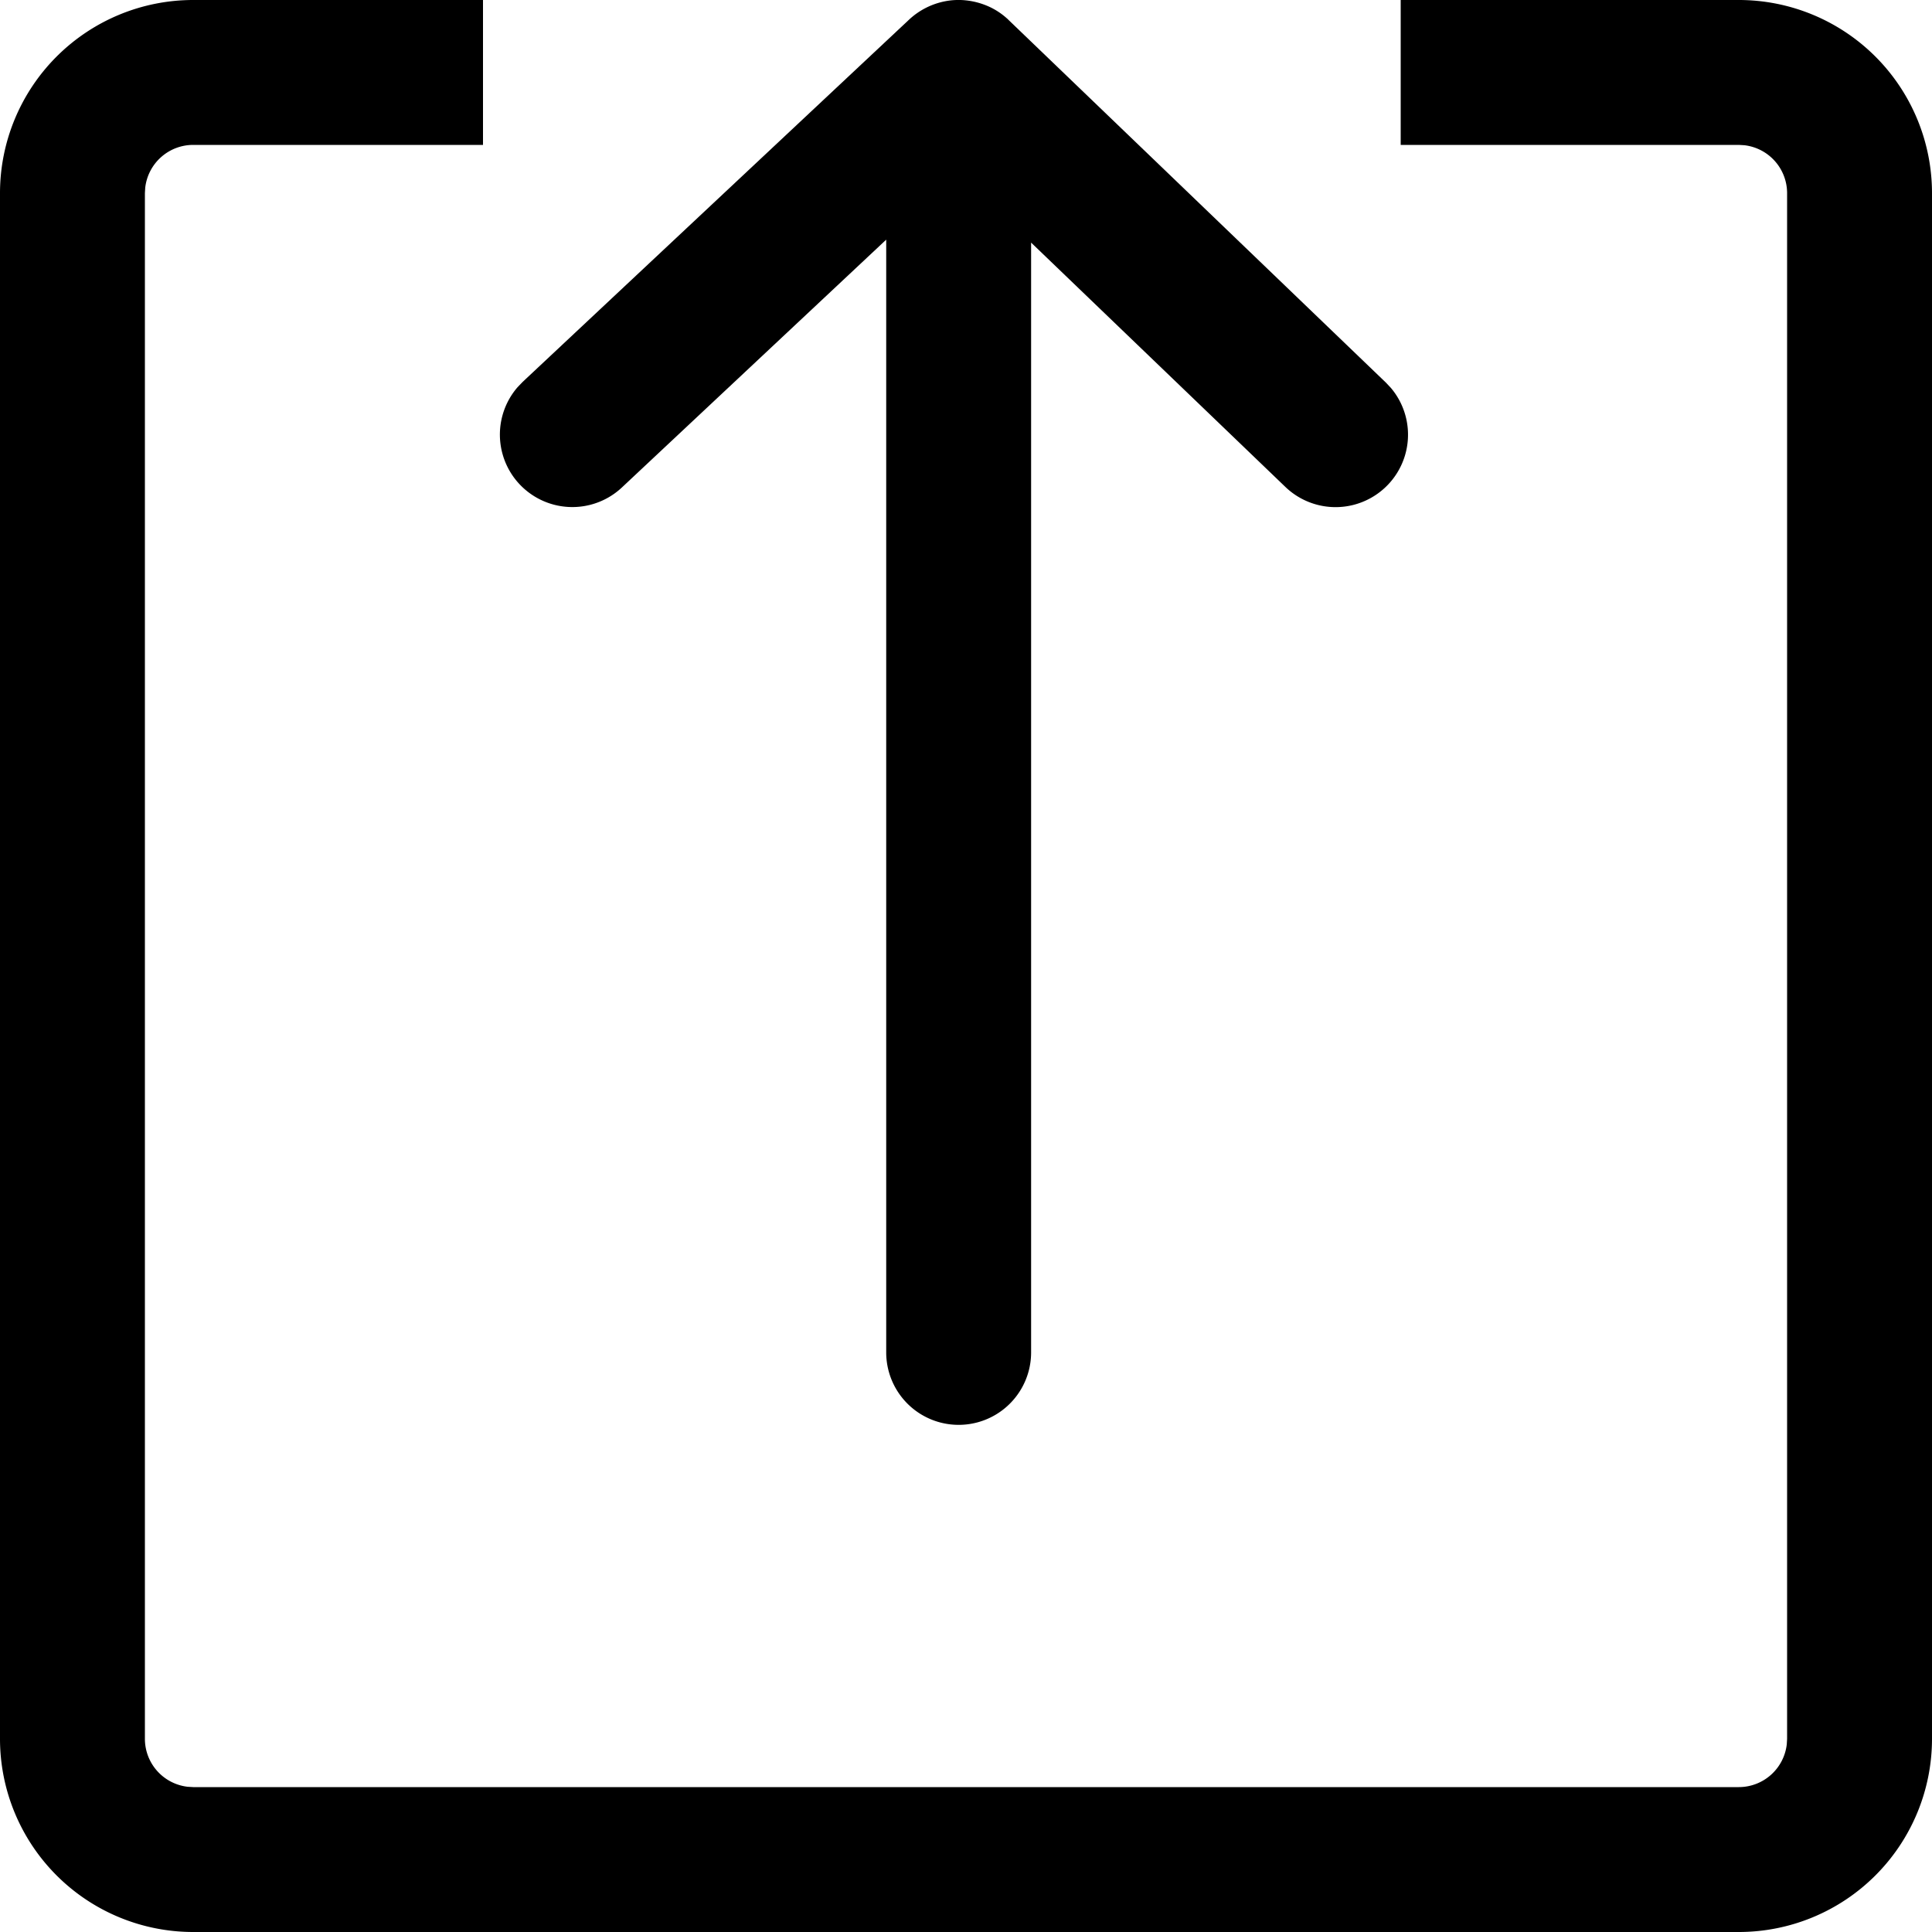 <?xml version="1.0" standalone="no"?><!DOCTYPE svg PUBLIC "-//W3C//DTD SVG 1.1//EN" "http://www.w3.org/Graphics/SVG/1.1/DTD/svg11.dtd"><svg t="1670138337157" class="icon" viewBox="0 0 1024 1024" version="1.1" xmlns="http://www.w3.org/2000/svg" p-id="1752" xmlns:xlink="http://www.w3.org/1999/xlink" width="200" height="200"><path d="M256 76.8H102.4a25.6 25.6 0 0 0-25.421 22.605L76.8 102.4v819.2a25.6 25.6 0 0 0 22.605 25.421L102.4 947.2h819.2a25.6 25.6 0 0 0 25.421-22.605L947.2 921.6V102.4a25.6 25.6 0 0 0-22.605-25.421L921.6 76.8h-179.2V0h179.2a102.4 102.4 0 0 1 102.4 102.4v819.2a102.4 102.4 0 0 1-102.4 102.4H102.4a102.4 102.4 0 0 1-102.4-102.4V102.4a102.4 102.4 0 0 1 102.4-102.4h153.6v76.8z" fill="#000000" p-id="1753"></path><path d="M274.33 205.21l2.714-2.816 204.8-192 0.691-0.64 1.664-1.408-2.355 2.048a38.784 38.784 0 0 1 18.842-9.677 37.12 37.12 0 0 1 11.11-0.538 39.834 39.834 0 0 1 12.826 3.533 37.581 37.581 0 0 1 10.112 7.014l-2.125-1.894 1.331 1.126 0.768 0.768 199.782 192 2.688 2.842a38.4 38.4 0 0 1-55.91 52.506l-134.758-129.485V716.8a38.4 38.4 0 0 1-76.8 0V127.027l-140.134 131.379a38.4 38.4 0 0 1-55.245-53.197z" fill="#000000" p-id="1754"></path></svg>